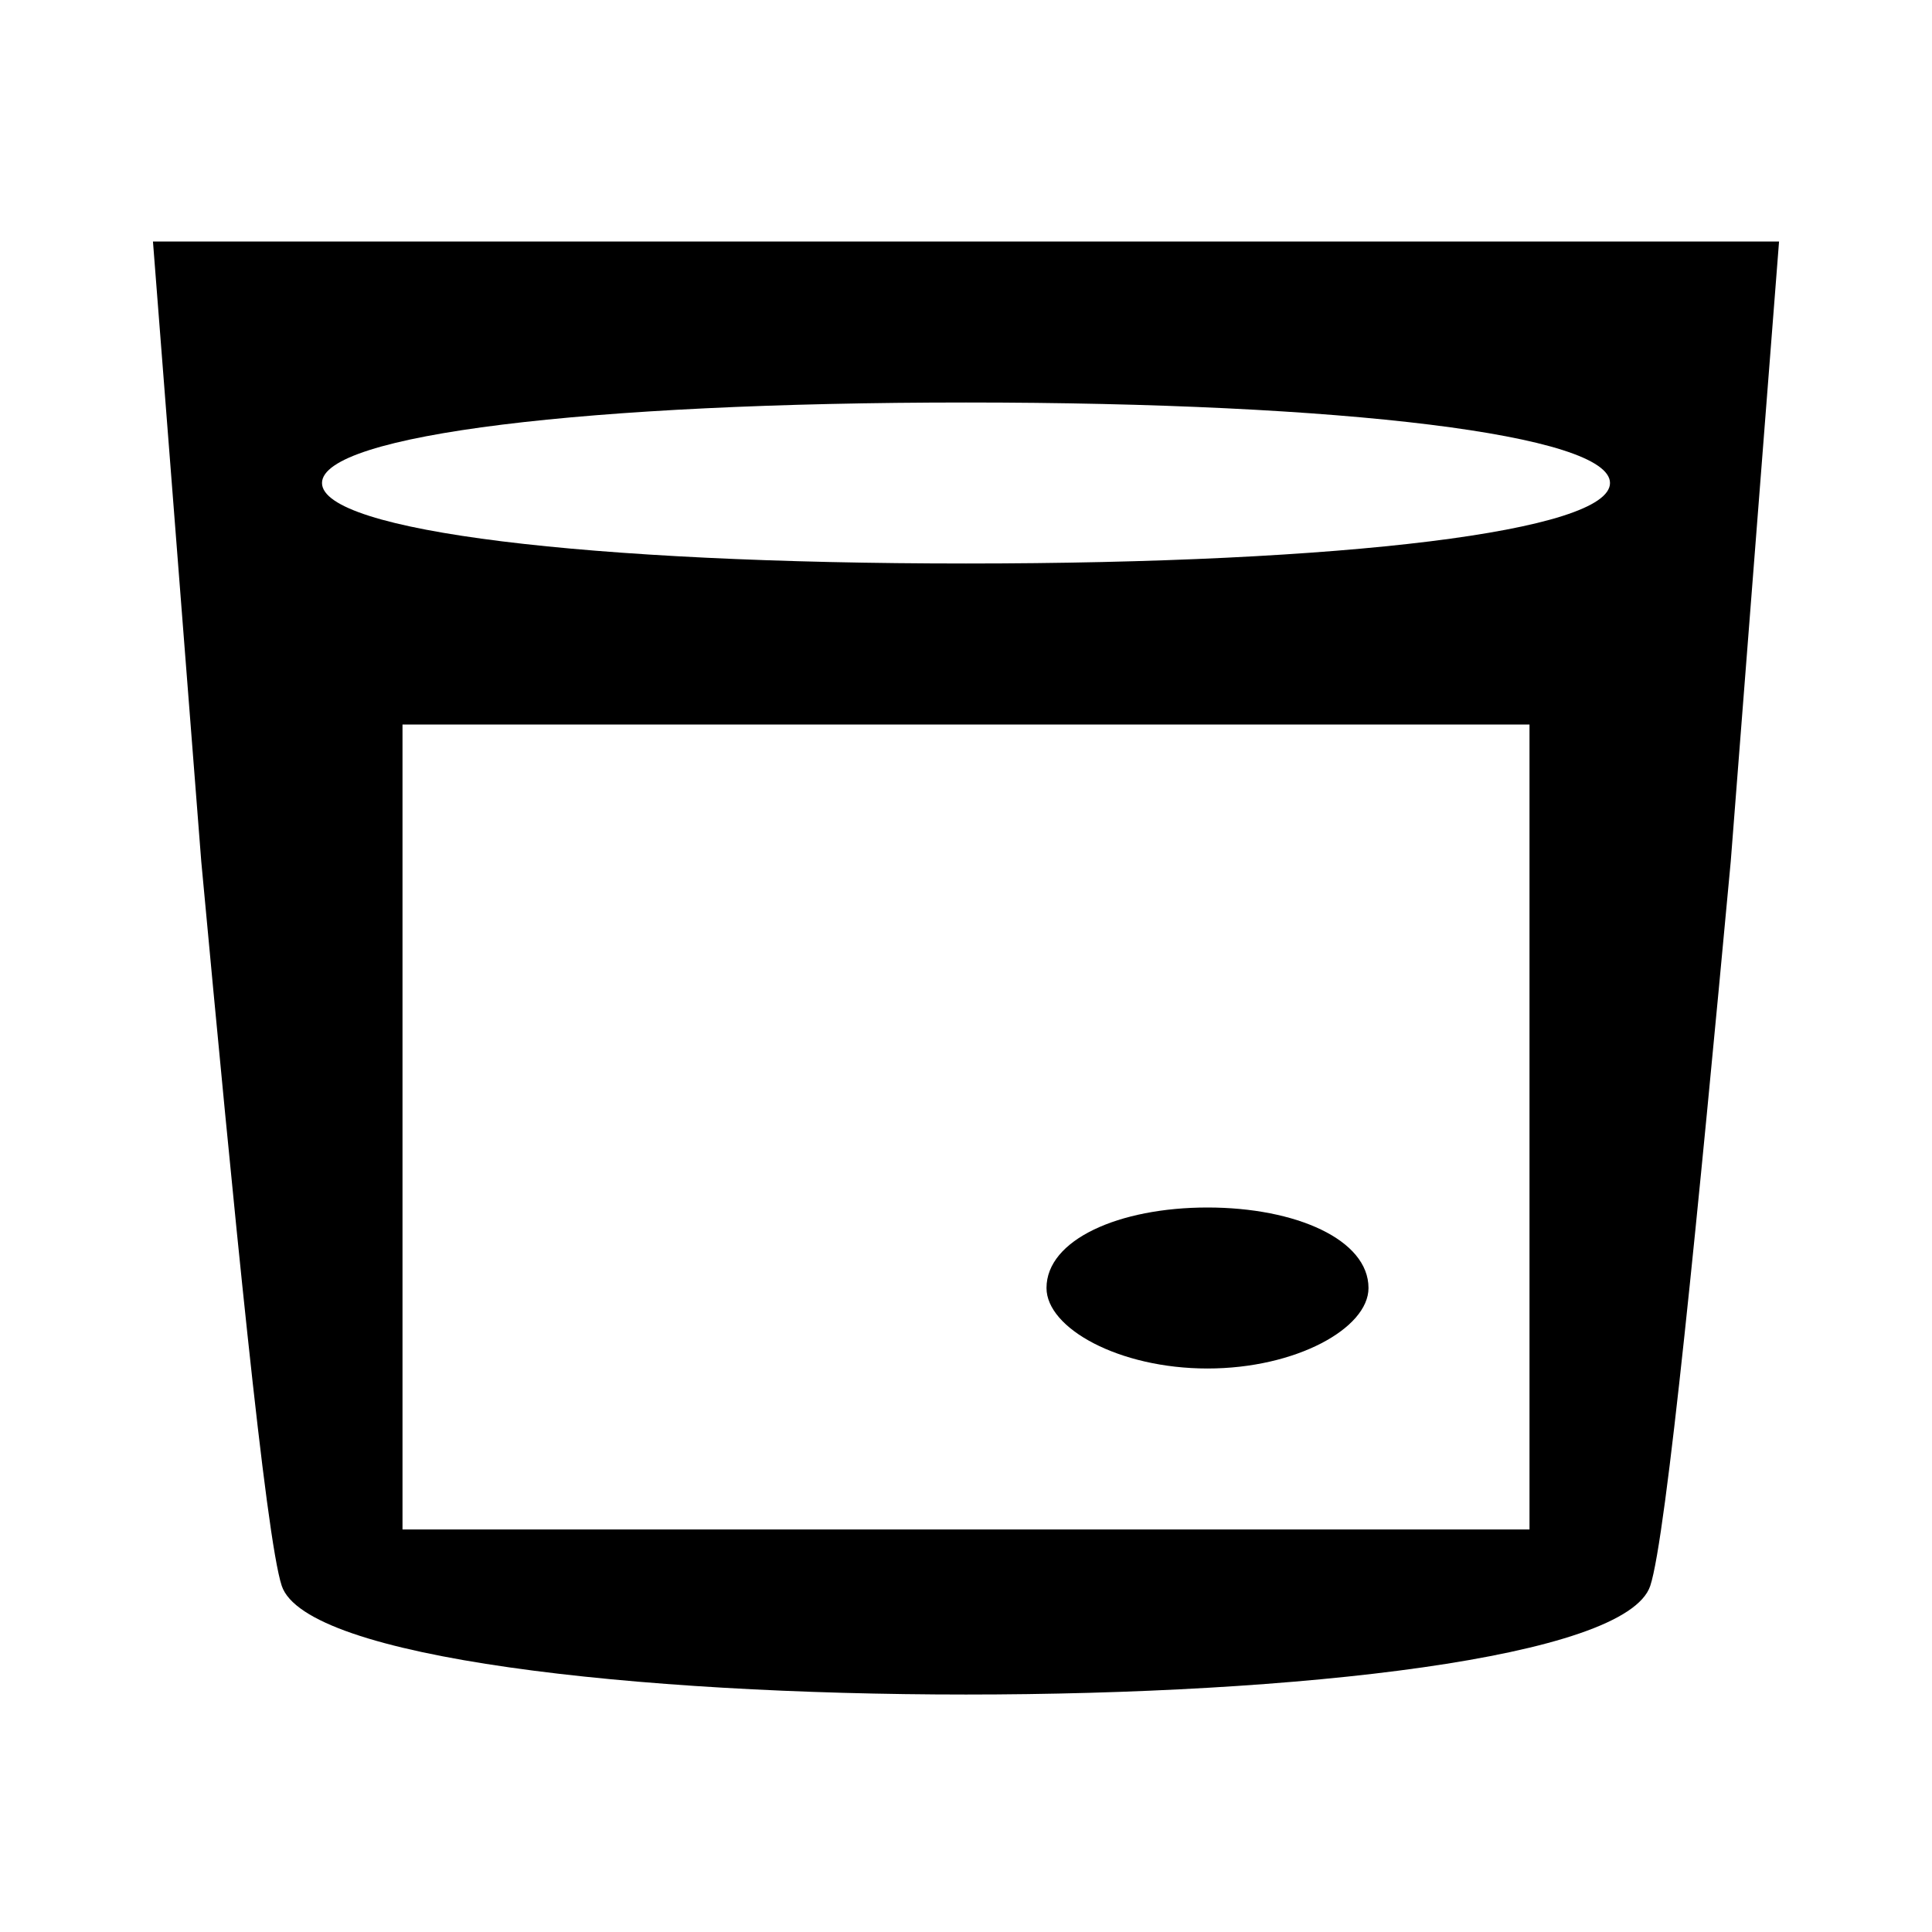 <svg xmlns="http://www.w3.org/2000/svg" width="24" height="24" viewBox="0 0 24 24" fill="none">
  <g transform="translate(0,24) scale(0.1,-0.1)" fill="currentColor" stroke="none">
    <path d="M25 133 c4 -43 8 -84 10 -90 6 -18 164 -18 170 0 2 6 6 47 10 90 l6 77 -101 0 -101 0 6 -77z m175 47 c0 -6 -33 -10 -80 -10 -47 0 -80 4 -80 10 0 6 33 10 80 10 47 0 80 -4 80 -10z m-10 -80 l0 -50 -70 0 -70 0 0 50 0 50 70 0 70 0 0 -50z"/>
    <path d="M130 80 c0 -5 9 -10 20 -10 11 0 20 5 20 10 0 6 -9 10 -20 10 -11 0 -20 -4 -20 -10z"/>
  </g>
</svg>
